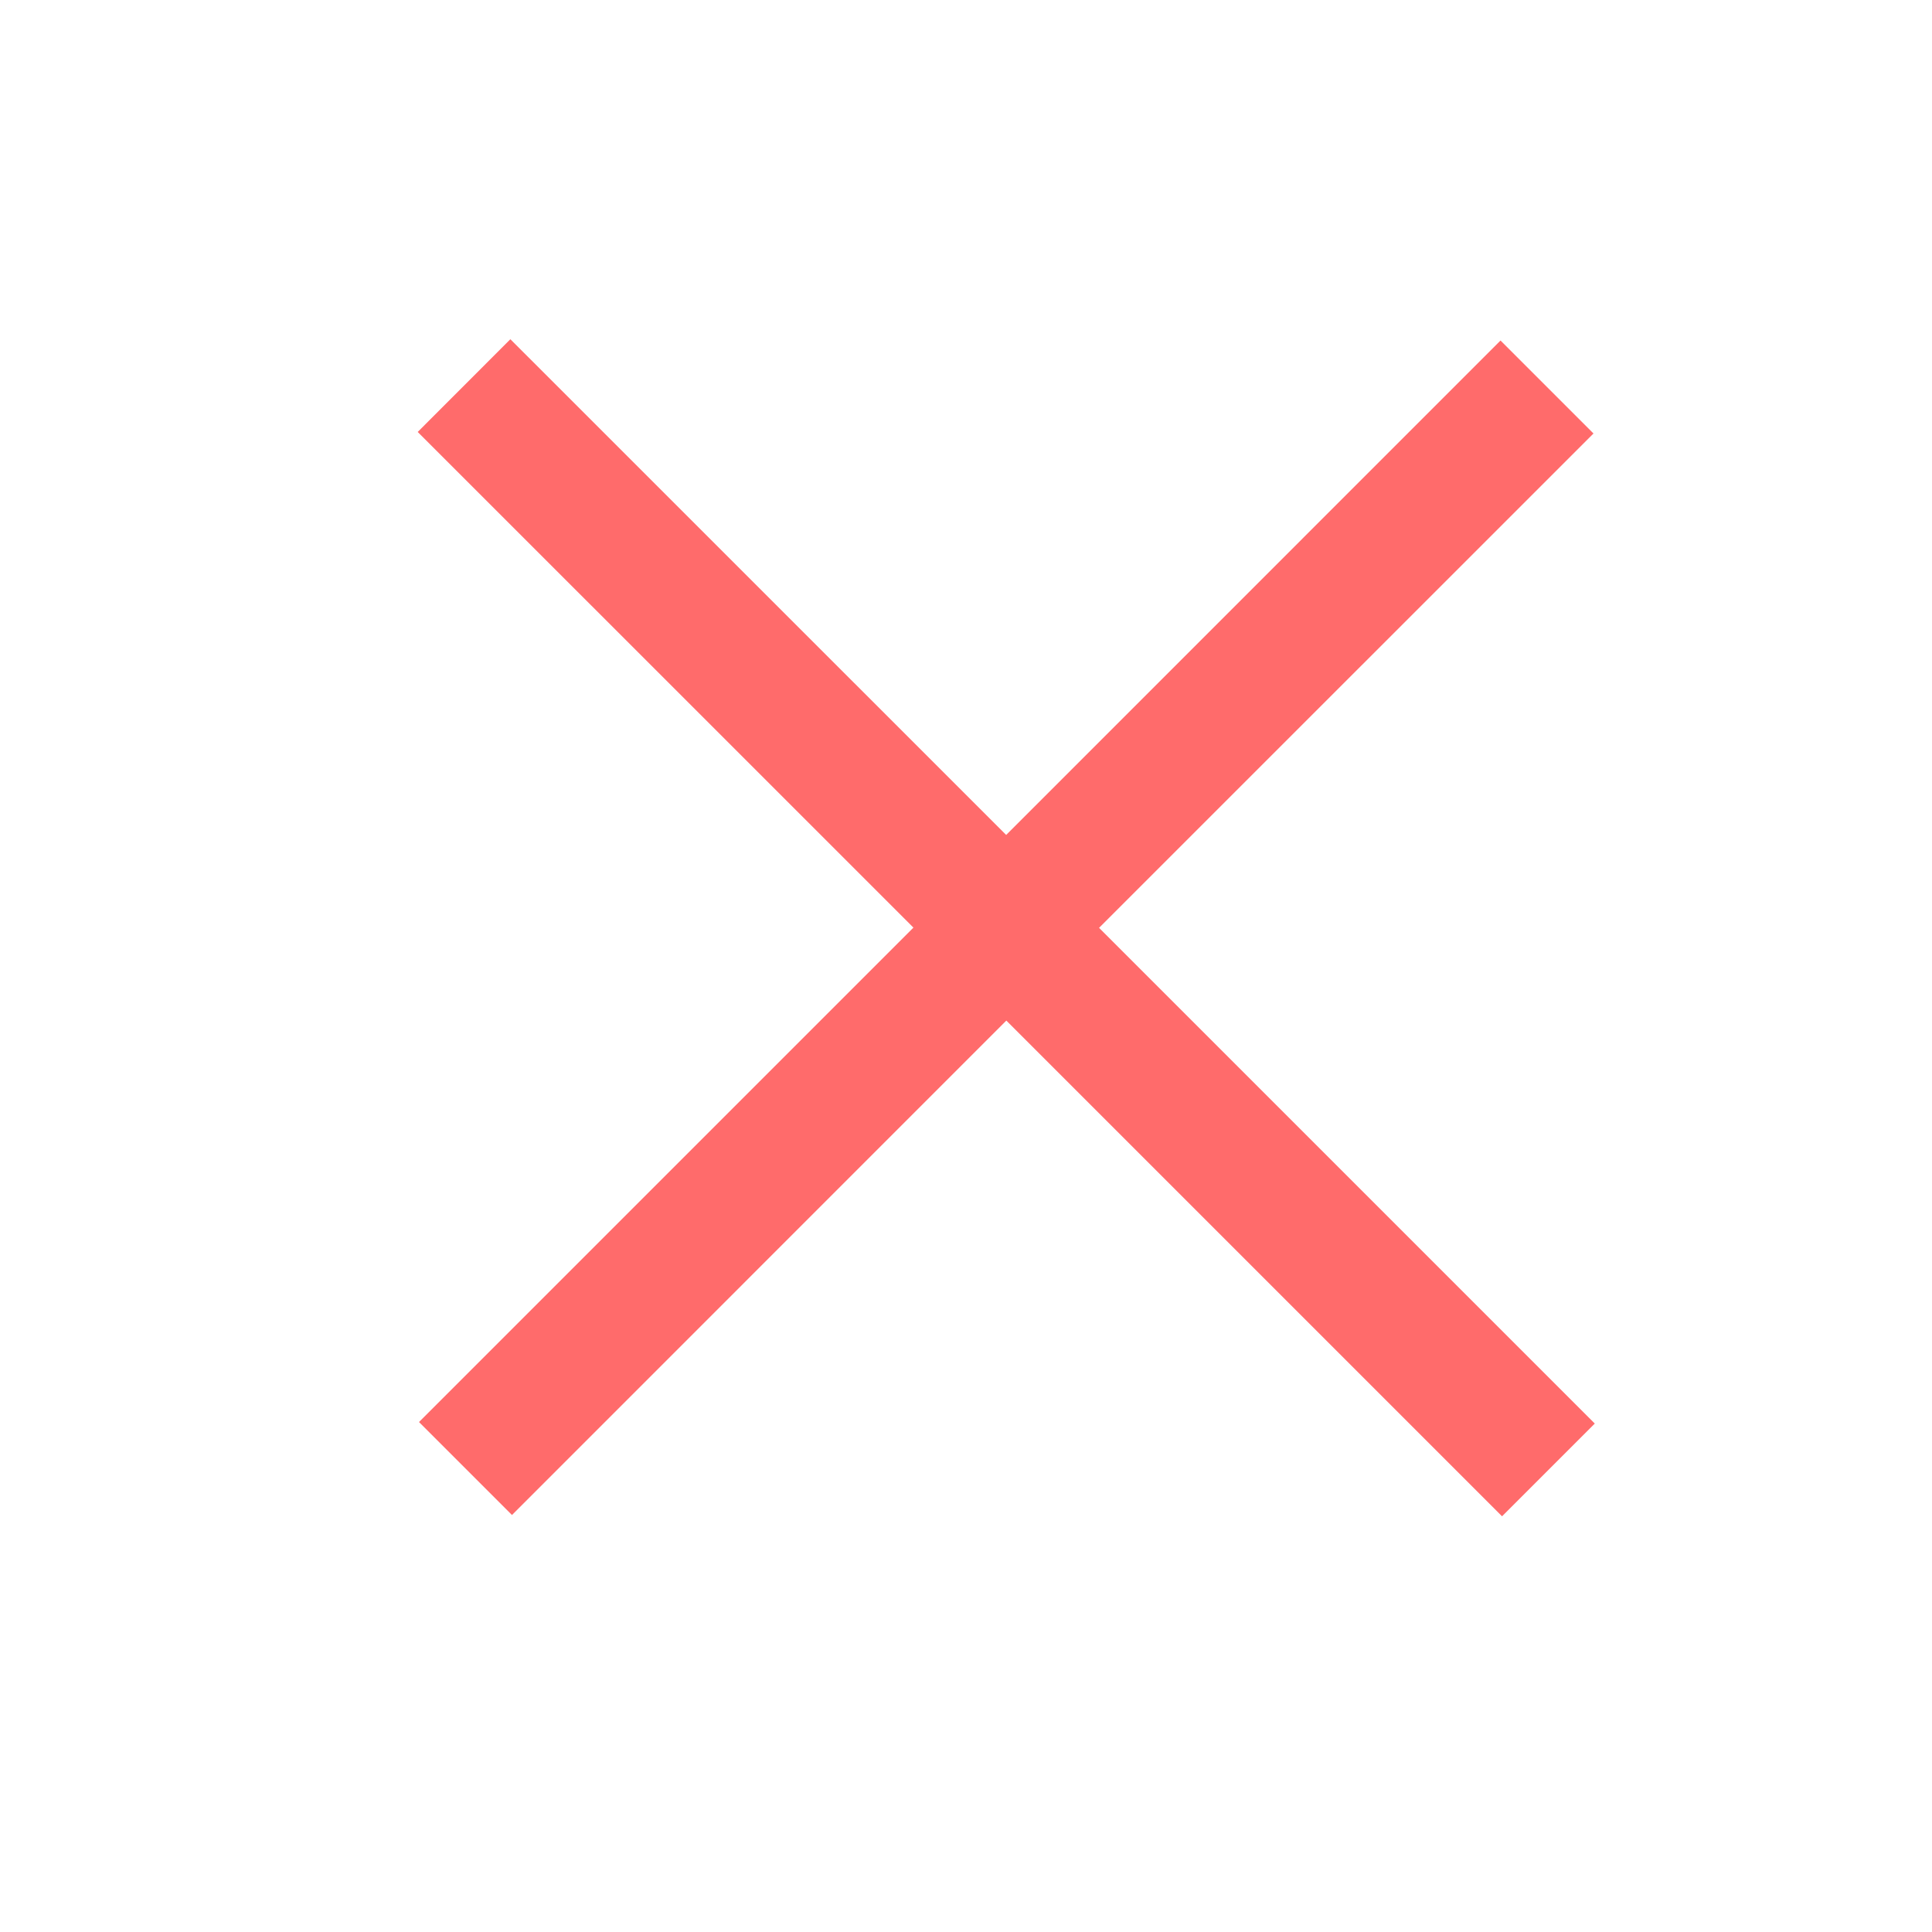 <svg xmlns="http://www.w3.org/2000/svg" width="20" height="20" viewBox="0 0 24 24">
    <path fill="#ff6b6b" fill-rule="evenodd" d="M12.499 10.372L6.34 4.214 5.189 5.366l6.158 6.157-6.142 6.142L6.36 18.82l6.141-6.142 6.158 6.158 1.152-1.152-6.158-6.158 6.142-6.141L18.64 4.23z"/>
</svg>
